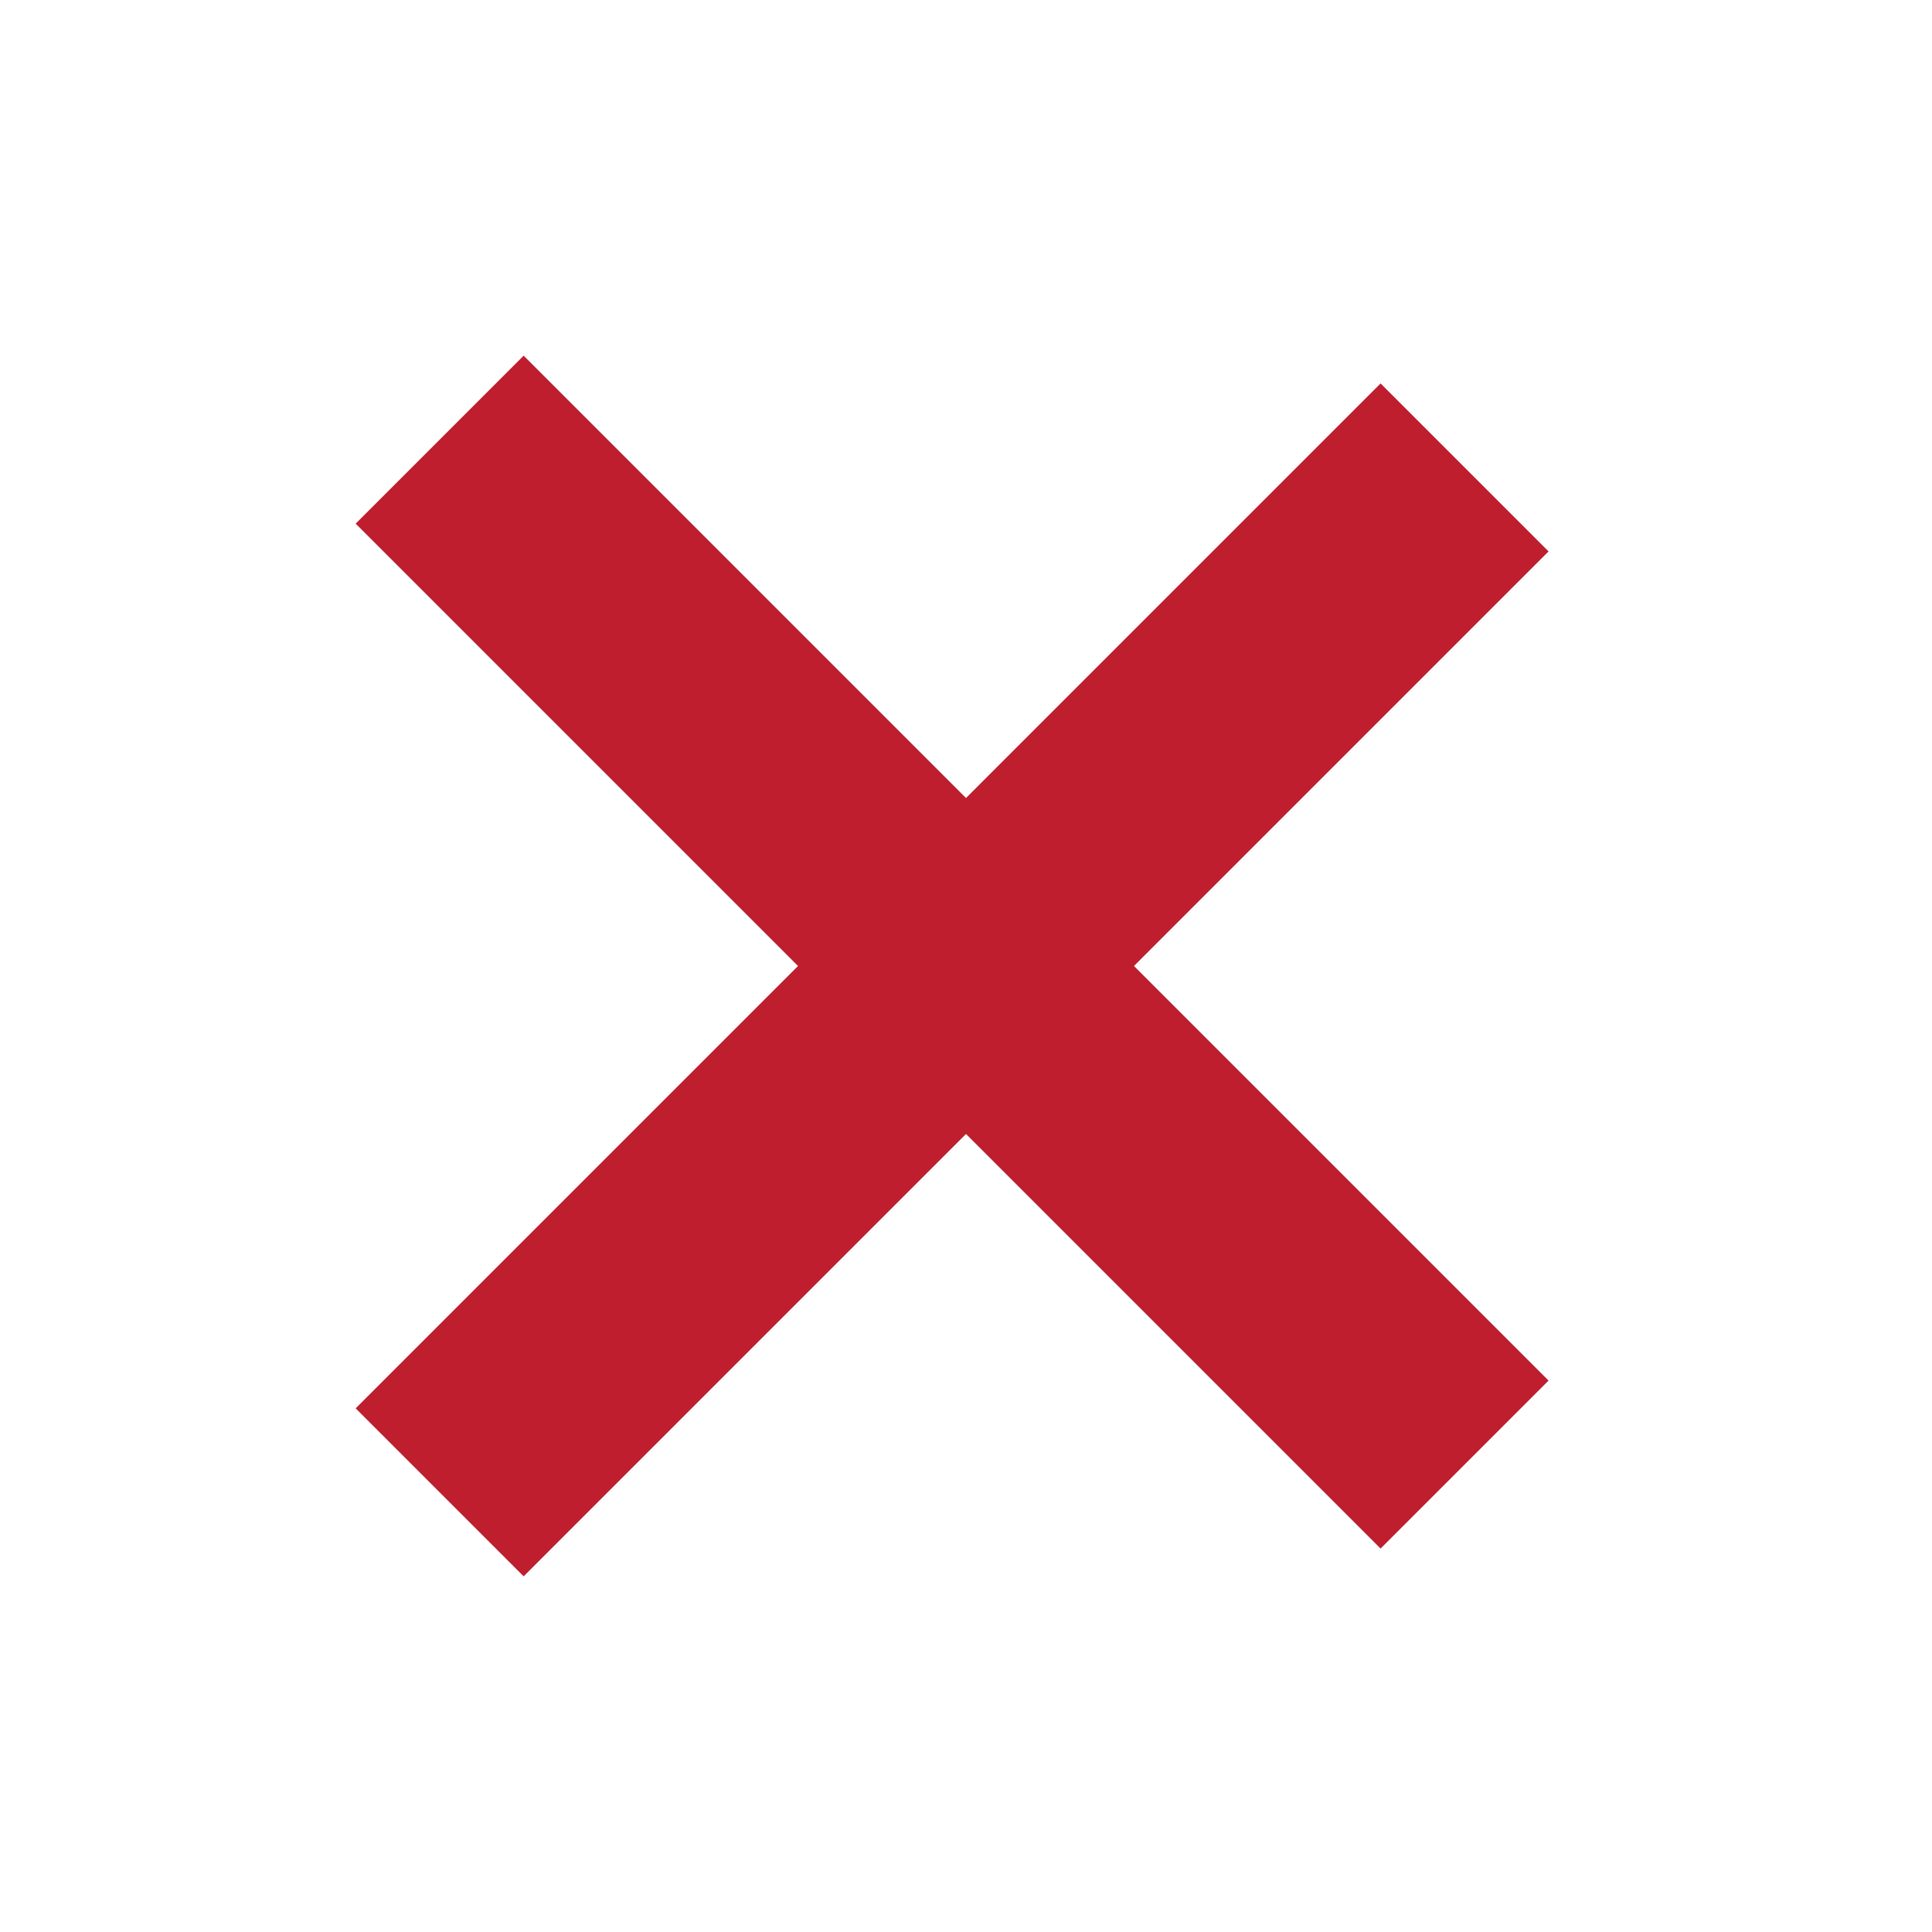 <svg xmlns="http://www.w3.org/2000/svg" viewBox="0 0 40.34 40.34"><defs><style>.cls-1,.cls-2{fill:none;}.cls-1{stroke:#be1e2d;stroke-miterlimit:10;stroke-width:4.96px;}</style></defs><title>fail_1</title><g id="Capa_2" data-name="Capa 2"><g id="Layer_1" data-name="Layer 1"><line class="cls-1" x1="9.18" y1="31.16" x2="30.58" y2="9.76"/><line class="cls-1" x1="30.58" y1="30.58" x2="9.18" y2="9.18"/><rect class="cls-2" width="40.34" height="40.34"/></g></g></svg>